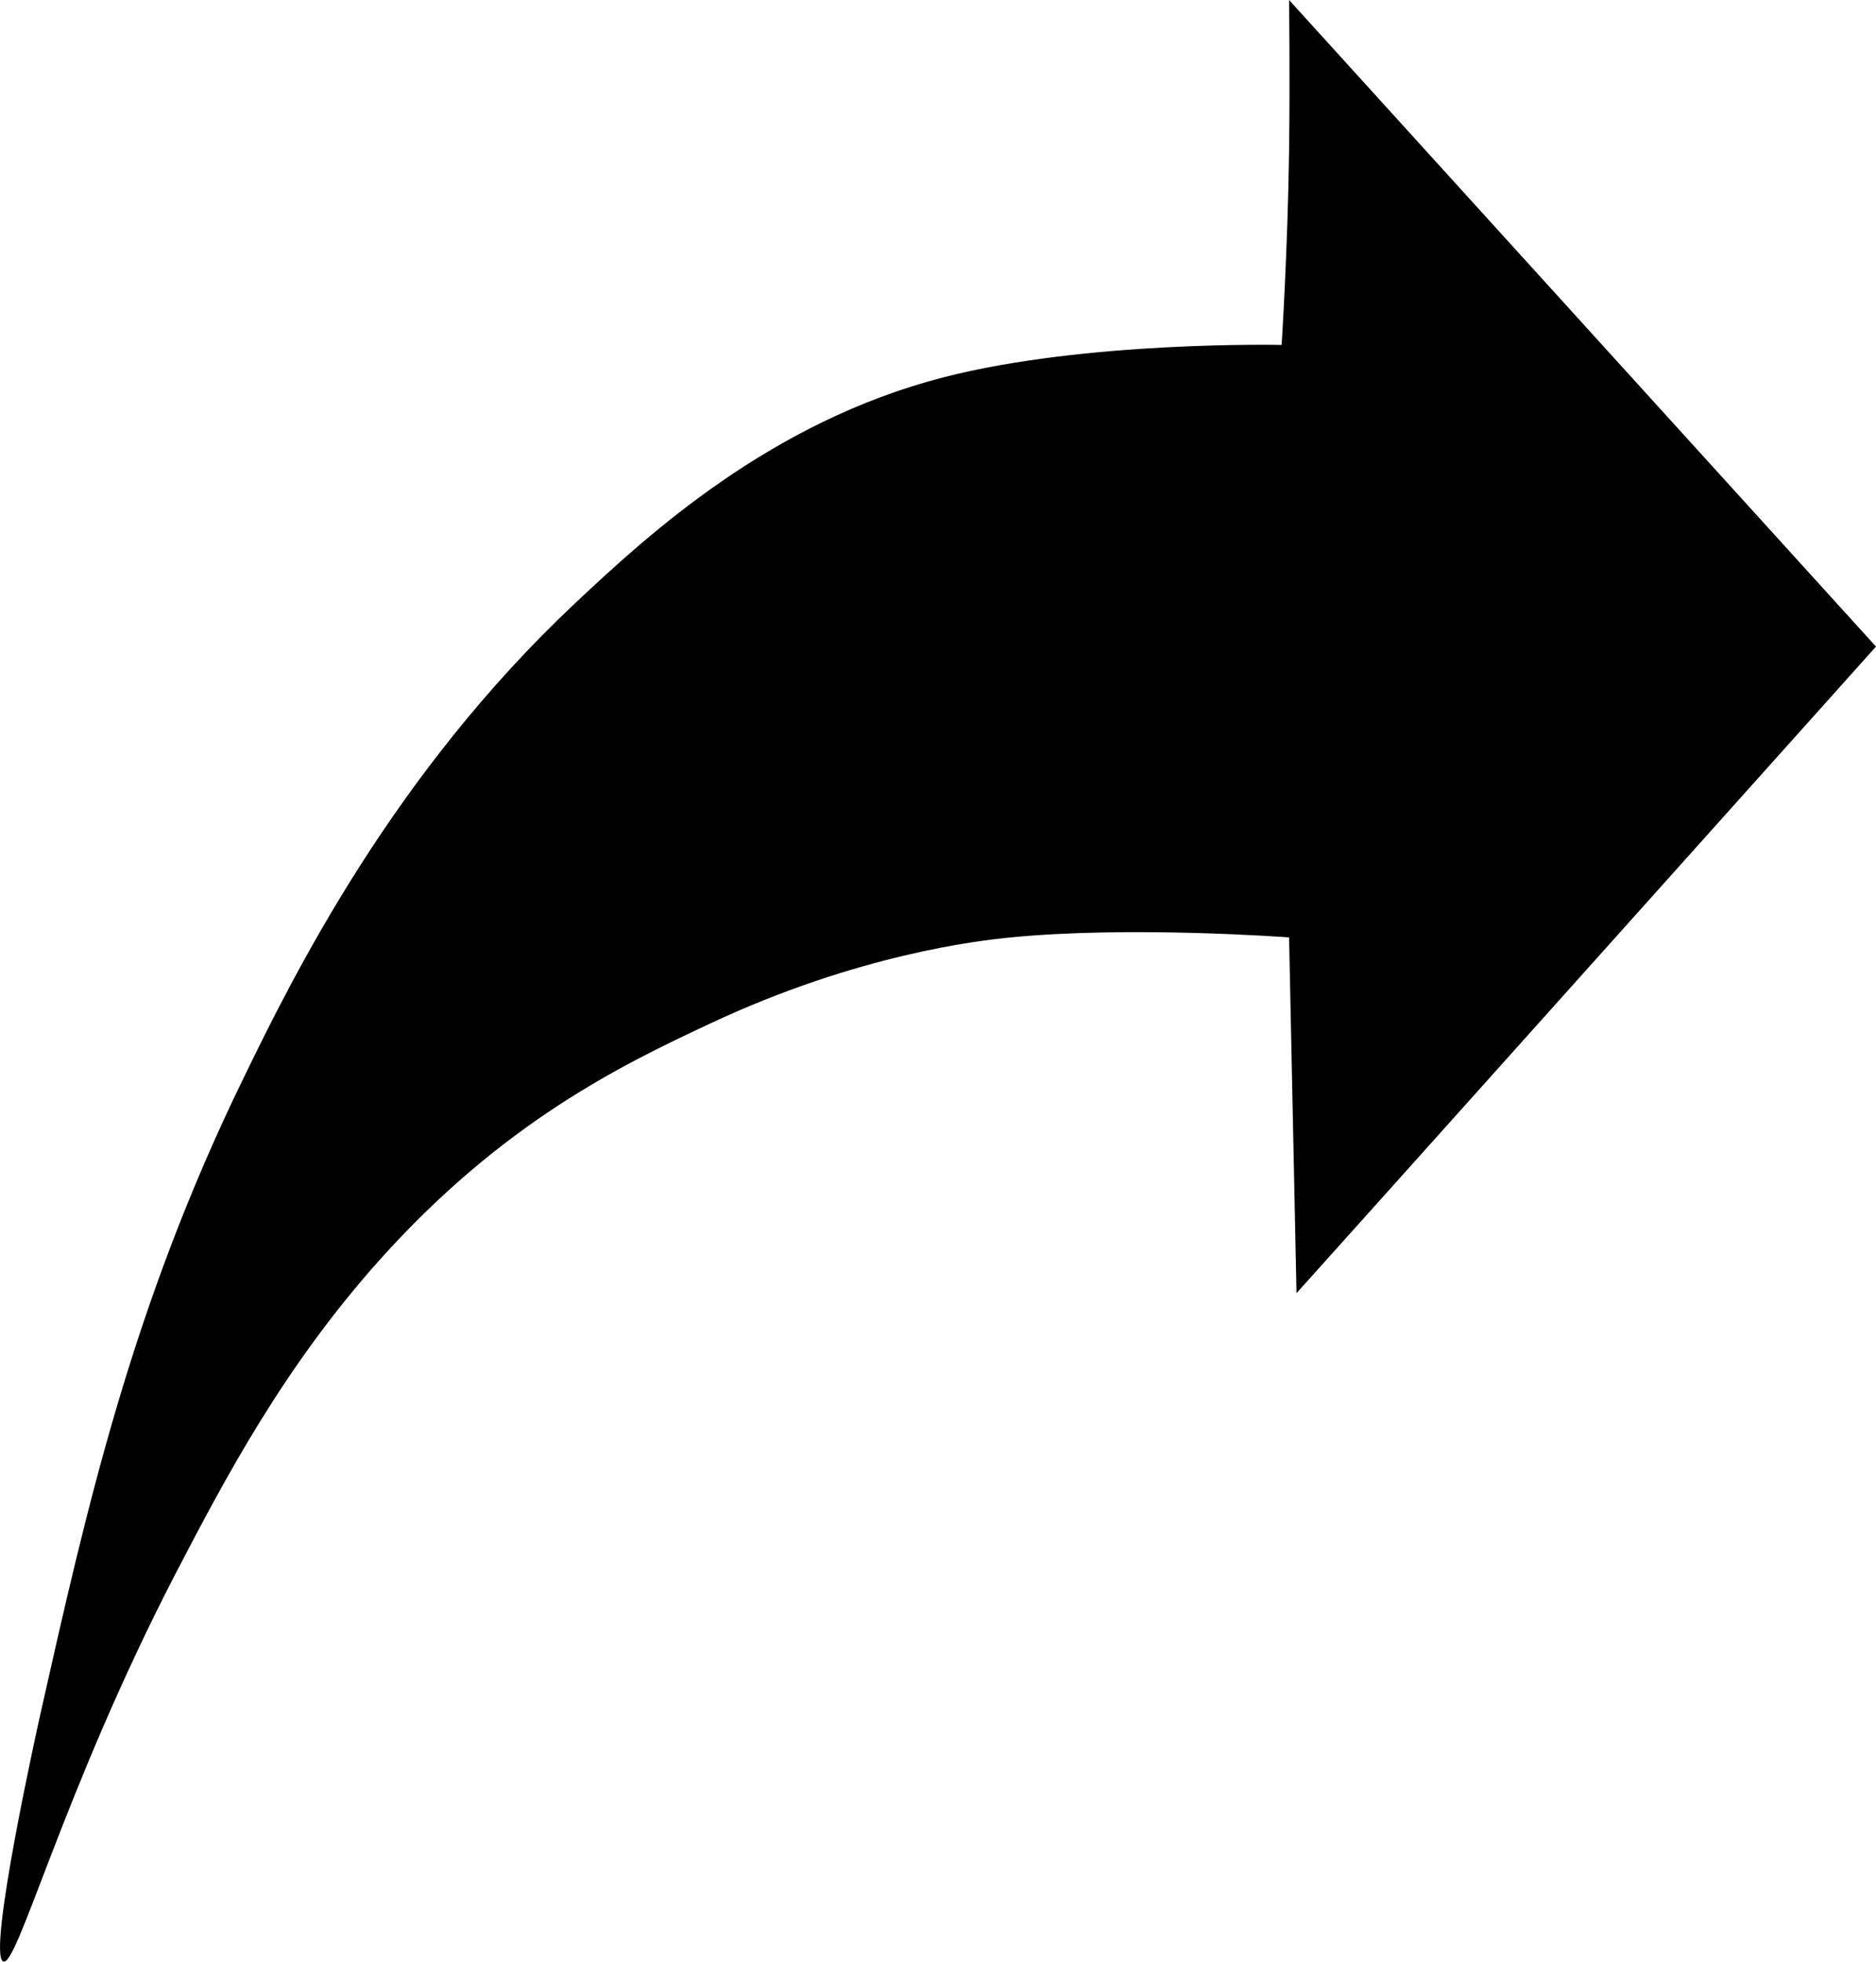 <svg xmlns="http://www.w3.org/2000/svg" viewBox="0 0 554.88 580.08"><title>del</title><g id="Layer_2" data-name="Layer 2"><g id="Layer_1-2" data-name="Layer 1"><path d="M.88,580c-4.6-2.7,10.4-70.2,11.1-73.3,13.6-60.4,26.9-120,60.1-188,15-30.9,44.3-89.8,97.9-140.2,21.8-20.5,57.9-53.7,109-66.9,42.2-10.9,100.2-9.6,100.1-9.6h0s1.8-27.9,2.2-57.4c.3-21.1,0-44.6,0-44.6h0l173.6,191.2h0s-171.3,191.2-171.4,191.2h0l-2.2-105.2h0s-46.6-3.5-82.3,0c-9.2.9-45.1,4.9-89,25.5-26.1,12.2-61.3,29.2-97.9,70.1C83.88,404.4,66.68,437,52,465.2,18.58,529.7,5,582.4.88,580Z"/></g></g></svg>
